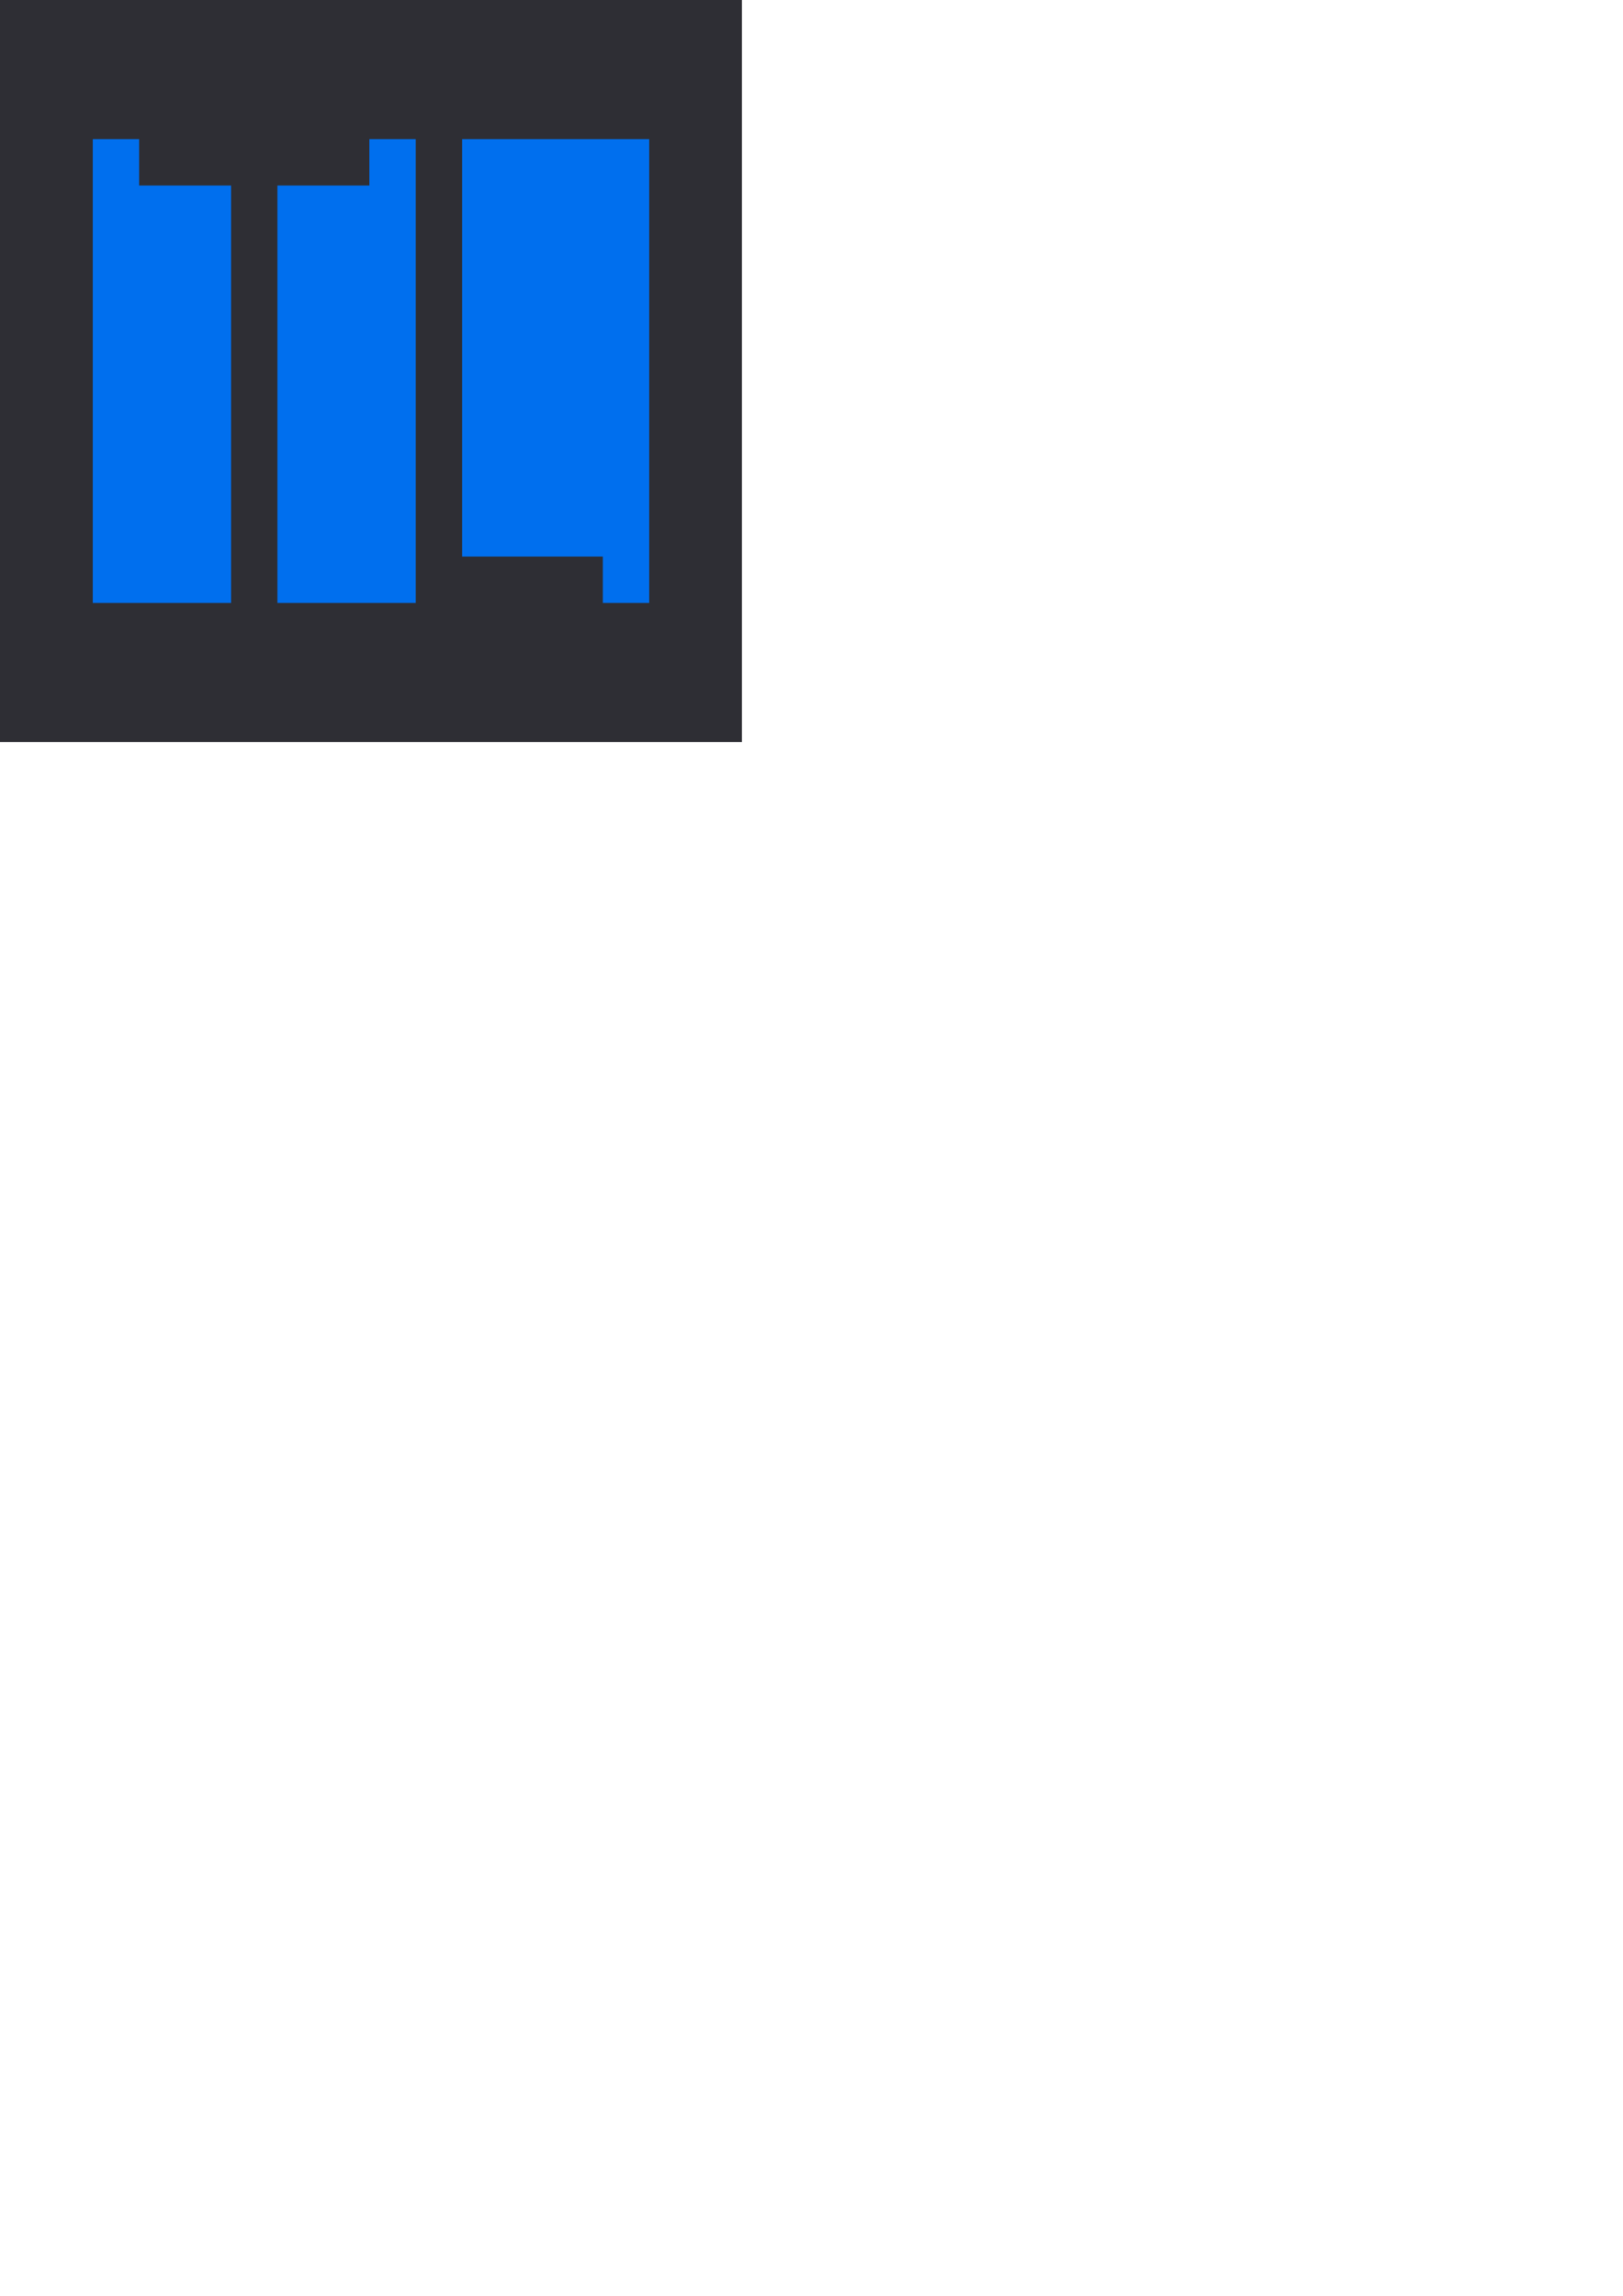 <?xml version="1.0" encoding="UTF-8" standalone="no"?>
<!-- Created with Inkscape (http://www.inkscape.org/) -->

<svg
   width="210mm"
   height="297mm"
   viewBox="0 0 210 297"
   version="1.1"
   id="svg1"
   inkscape:version="1.2.2 (b0a8486541, 2022-12-01)"
   sodipodi:docname="logo_tinyllama.svg"
   xmlns:inkscape="http://www.inkscape.org/namespaces/inkscape"
   xmlns:sodipodi="http://sodipodi.sourceforge.net/DTD/sodipodi-0.dtd"
   xmlns="http://www.w3.org/2000/svg"
   xmlns:svg="http://www.w3.org/2000/svg">
  <sodipodi:namedview
     id="namedview1"
     pagecolor="#000000"
     bordercolor="#eeeeee"
     borderopacity="0.212"
     inkscape:showpageshadow="0"
     inkscape:pageopacity="0"
     inkscape:pagecheckerboard="0"
     inkscape:deskcolor="#000000"
     inkscape:document-units="mm"
     inkscape:zoom="2"
     inkscape:cx="188.5"
     inkscape:cy="275.5"
     inkscape:window-width="1654"
     inkscape:window-height="1335"
     inkscape:window-x="2147"
     inkscape:window-y="68"
     inkscape:window-maximized="0"
     inkscape:current-layer="layer4"
     showgrid="false" />
  <defs
     id="defs1" />
  <g
     inkscape:groupmode="layer"
     id="layer4"
     inkscape:label="Layer 3">
    <rect
       style="fill:#2e2e34;fill-opacity:1;stroke-width:0.285"
       id="rect5"
       width="96"
       height="96"
       x="0"
       y="0"
       inkscape:export-filename="../../../../Downloads/tinyllama_logo.png"
       inkscape:export-xdpi="270.93332"
       inkscape:export-ydpi="270.93332" />
  </g>
  <g
     inkscape:groupmode="layer"
     id="layer3"
     inkscape:label="Layer 2">
    <path
       id="rect2"
       style="fill:#006fee;fill-opacity:1;stroke-width:1.547"
       d="M 12,18 V 78 H 29.898 V 24 H 18 V 18 Z m 35.795,0 v 6 H 35.897 V 78 H 53.795 V 18 Z m 12,0 v 54 h 18.205 v 6 h 6 V 18 Z" />
  </g>
  <g
     inkscape:label="Layer 1"
     inkscape:groupmode="layer"
     id="layer1" />
</svg>
